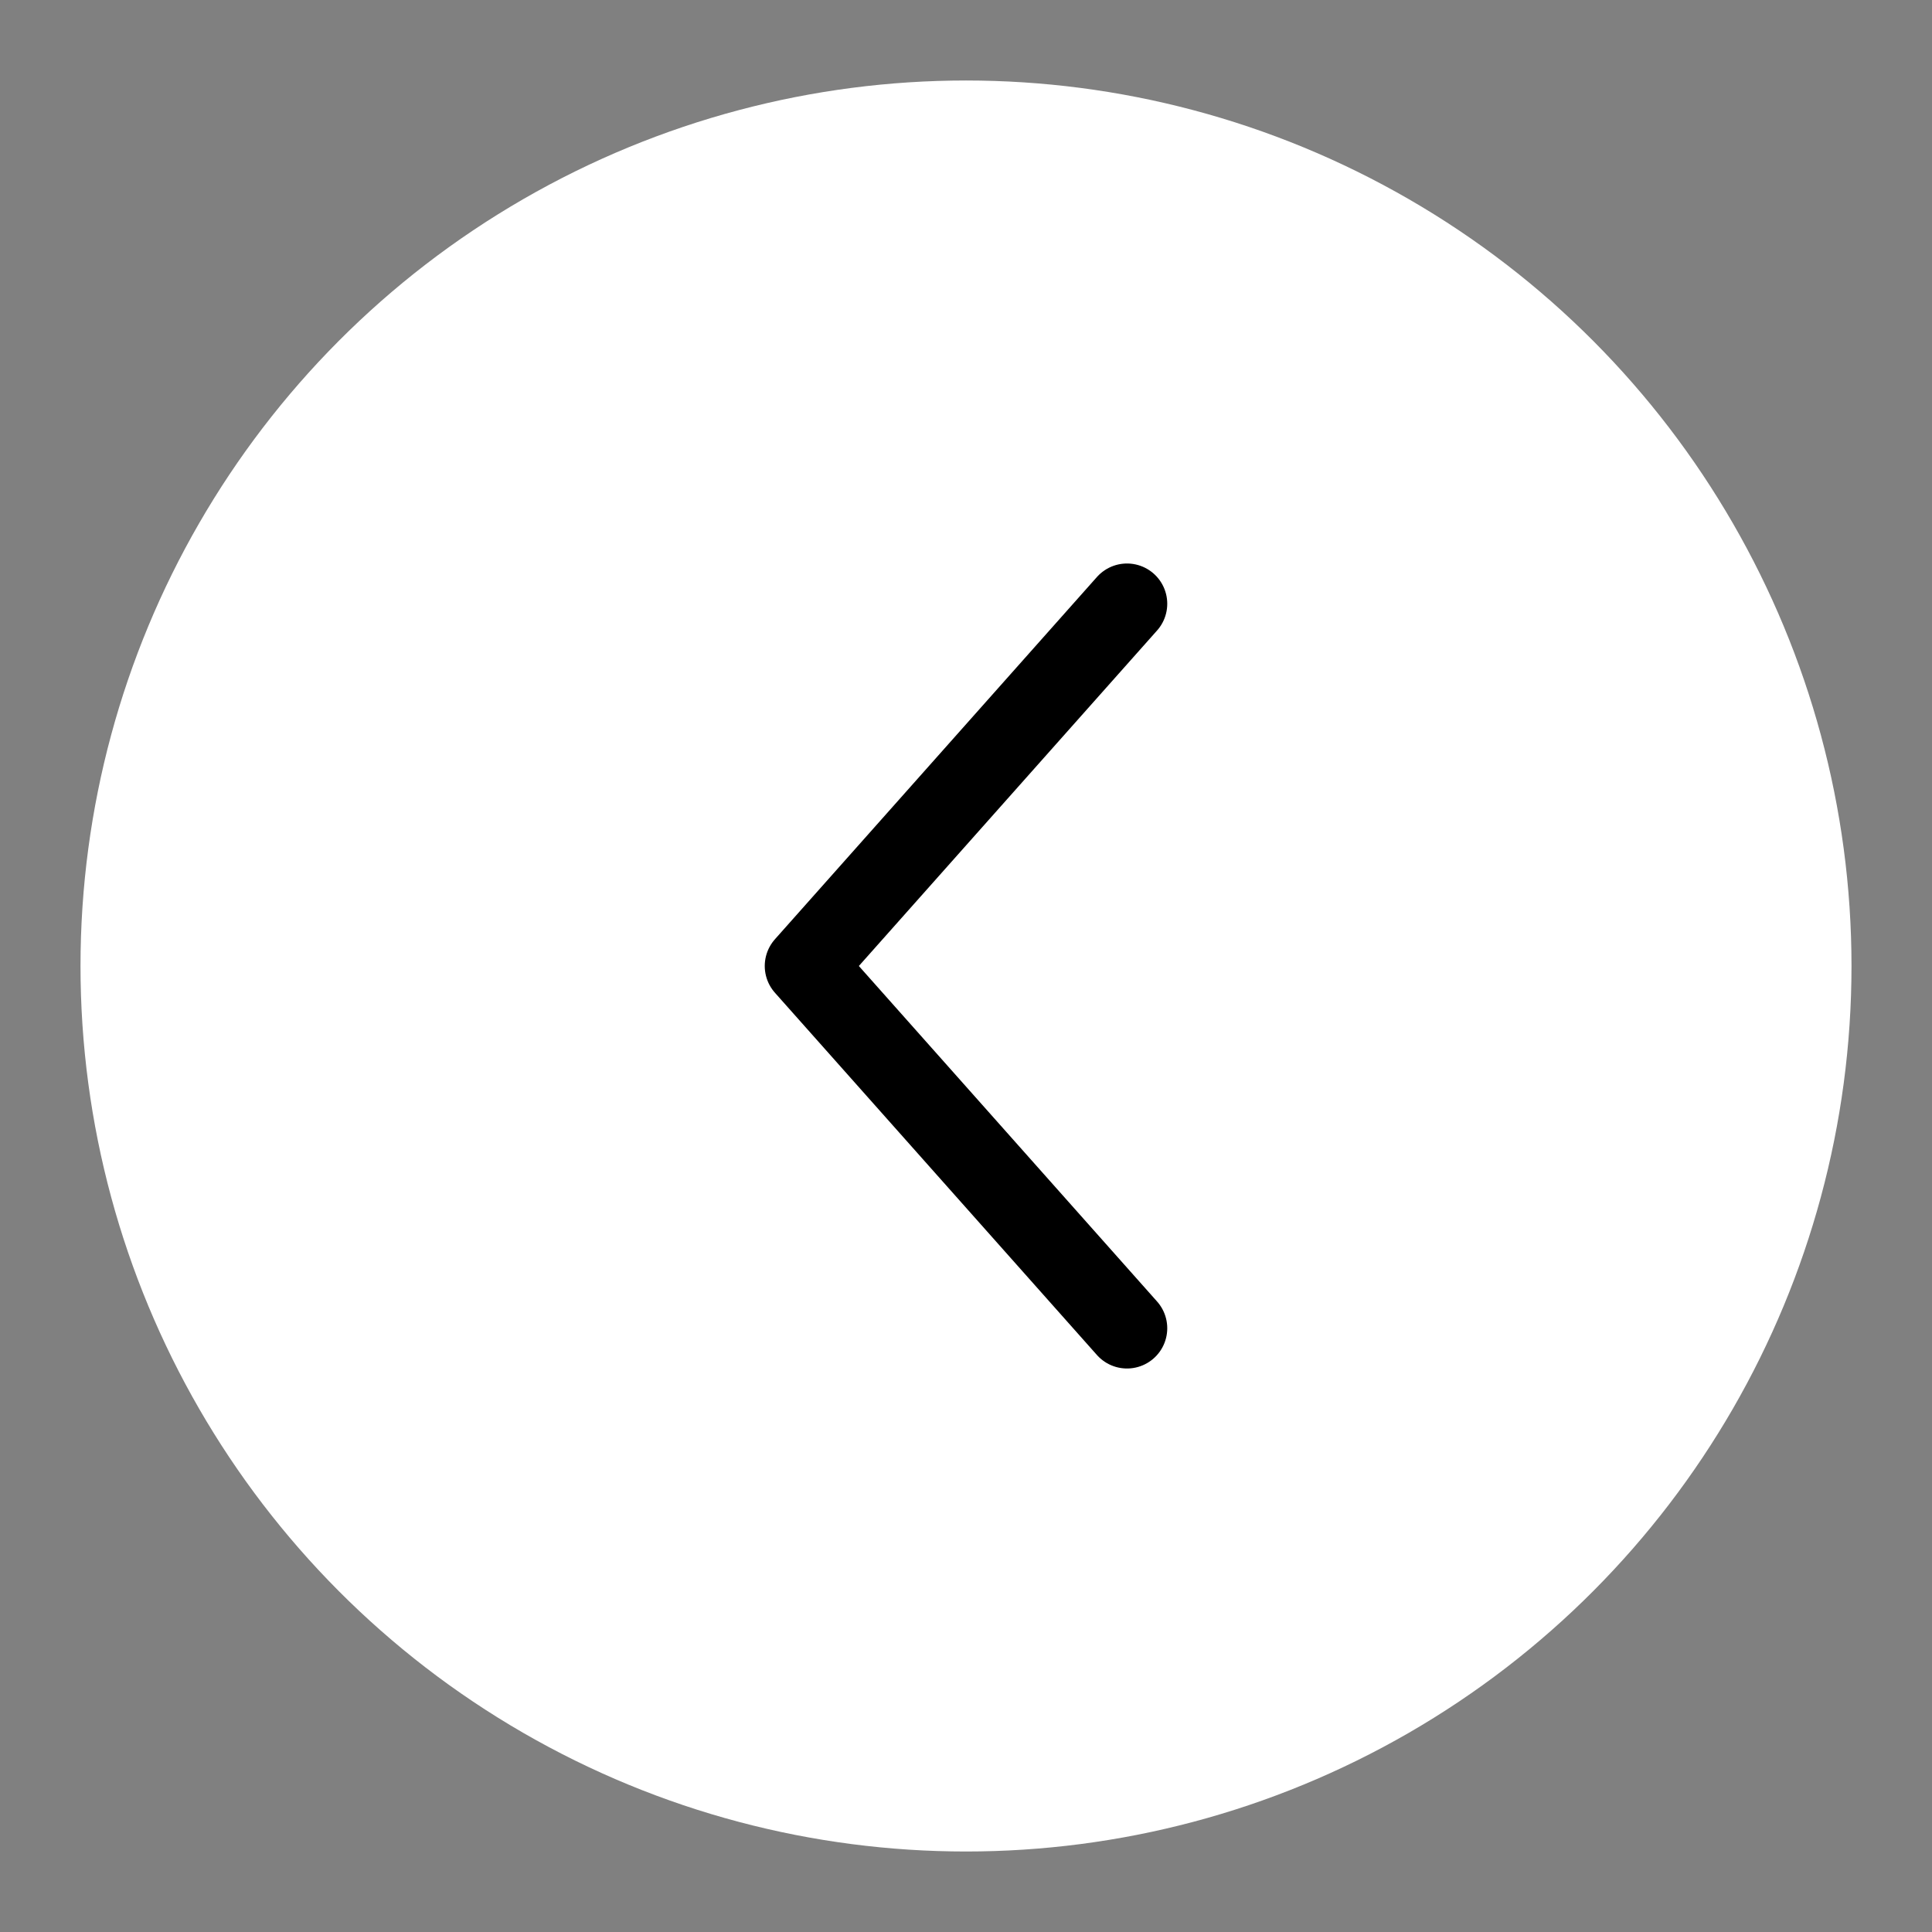 <svg width="48" height="48" viewBox="0 0 48 48" fill="none" xmlns="http://www.w3.org/2000/svg">
<rect x="0" y="0" width="48" height="48" fill="#808080" stroke="none"/>
<circle cx="24" cy="24" r="22" fill="white"/>
<path d="M28 15L20 24L28 33" stroke="black" stroke-width="2" stroke-linecap="round" stroke-linejoin="round"/>
</svg>
